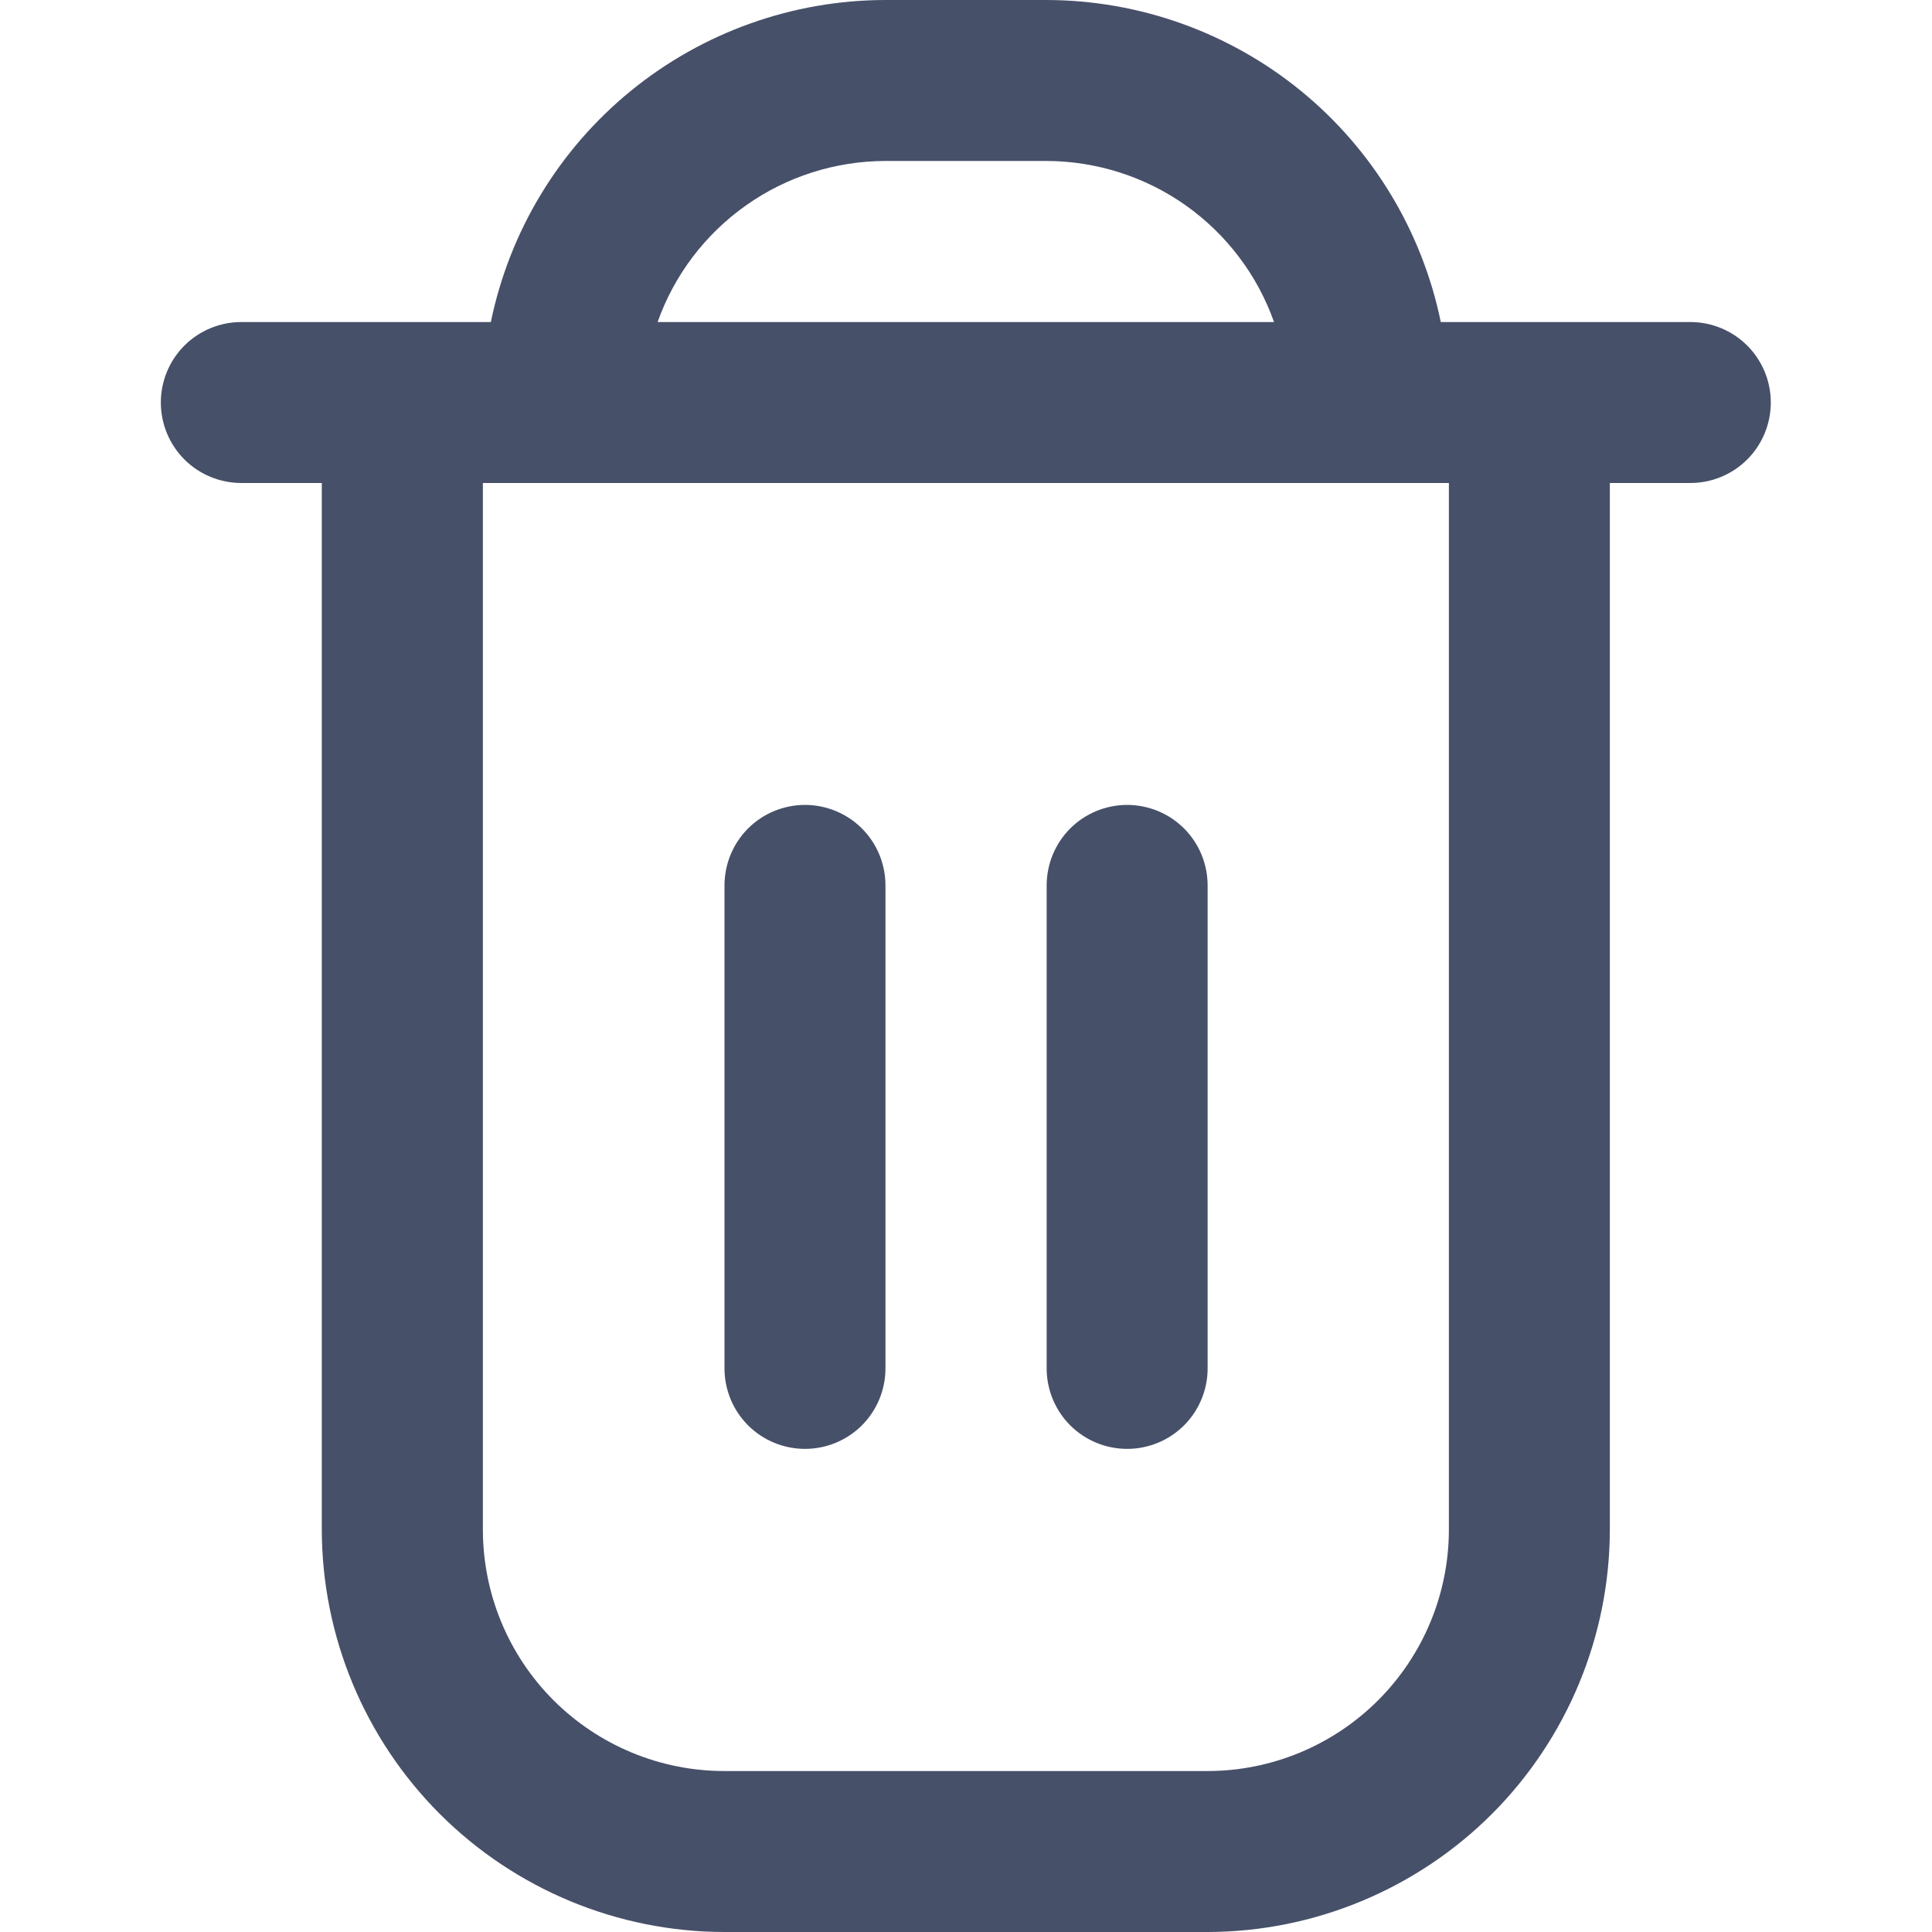 <svg width="16" height="16" viewBox="0 0 16 16" fill="none" xmlns="http://www.w3.org/2000/svg">
<path d="M13.999 2.667H11.932C11.777 1.914 11.368 1.238 10.773 0.752C10.178 0.267 9.434 0.001 8.665 0L7.332 0C6.564 0.001 5.82 0.267 5.225 0.752C4.629 1.238 4.22 1.914 4.065 2.667H1.999C1.822 2.667 1.652 2.737 1.527 2.862C1.402 2.987 1.332 3.157 1.332 3.333C1.332 3.51 1.402 3.68 1.527 3.805C1.652 3.93 1.822 4 1.999 4H2.665V12.667C2.666 13.55 3.018 14.398 3.643 15.023C4.268 15.647 5.115 15.999 5.999 16H9.999C10.882 15.999 11.73 15.647 12.355 15.023C12.979 14.398 13.331 13.55 13.332 12.667V4H13.999C14.175 4 14.345 3.93 14.47 3.805C14.595 3.68 14.665 3.51 14.665 3.333C14.665 3.157 14.595 2.987 14.47 2.862C14.345 2.737 14.175 2.667 13.999 2.667V2.667ZM7.332 1.333H8.665C9.079 1.334 9.482 1.462 9.82 1.701C10.157 1.94 10.413 2.277 10.551 2.667H5.446C5.584 2.277 5.84 1.94 6.178 1.701C6.515 1.462 6.919 1.334 7.332 1.333V1.333ZM11.999 12.667C11.999 13.197 11.788 13.706 11.413 14.081C11.038 14.456 10.529 14.667 9.999 14.667H5.999C5.468 14.667 4.96 14.456 4.584 14.081C4.209 13.706 3.999 13.197 3.999 12.667V4H11.999V12.667Z" fill="#475069"/>
<path d="M6.667 11.999C6.843 11.999 7.013 11.929 7.138 11.804C7.263 11.679 7.333 11.509 7.333 11.333V7.333C7.333 7.156 7.263 6.986 7.138 6.861C7.013 6.736 6.843 6.666 6.667 6.666C6.49 6.666 6.32 6.736 6.195 6.861C6.07 6.986 6 7.156 6 7.333V11.333C6 11.509 6.07 11.679 6.195 11.804C6.32 11.929 6.49 11.999 6.667 11.999Z" fill="#475069"/>
<path d="M9.335 11.999C9.511 11.999 9.681 11.929 9.806 11.804C9.931 11.679 10.001 11.509 10.001 11.333V7.333C10.001 7.156 9.931 6.986 9.806 6.861C9.681 6.736 9.511 6.666 9.335 6.666C9.158 6.666 8.988 6.736 8.863 6.861C8.738 6.986 8.668 7.156 8.668 7.333V11.333C8.668 11.509 8.738 11.679 8.863 11.804C8.988 11.929 9.158 11.999 9.335 11.999Z" fill="#475069"/>
</svg>
